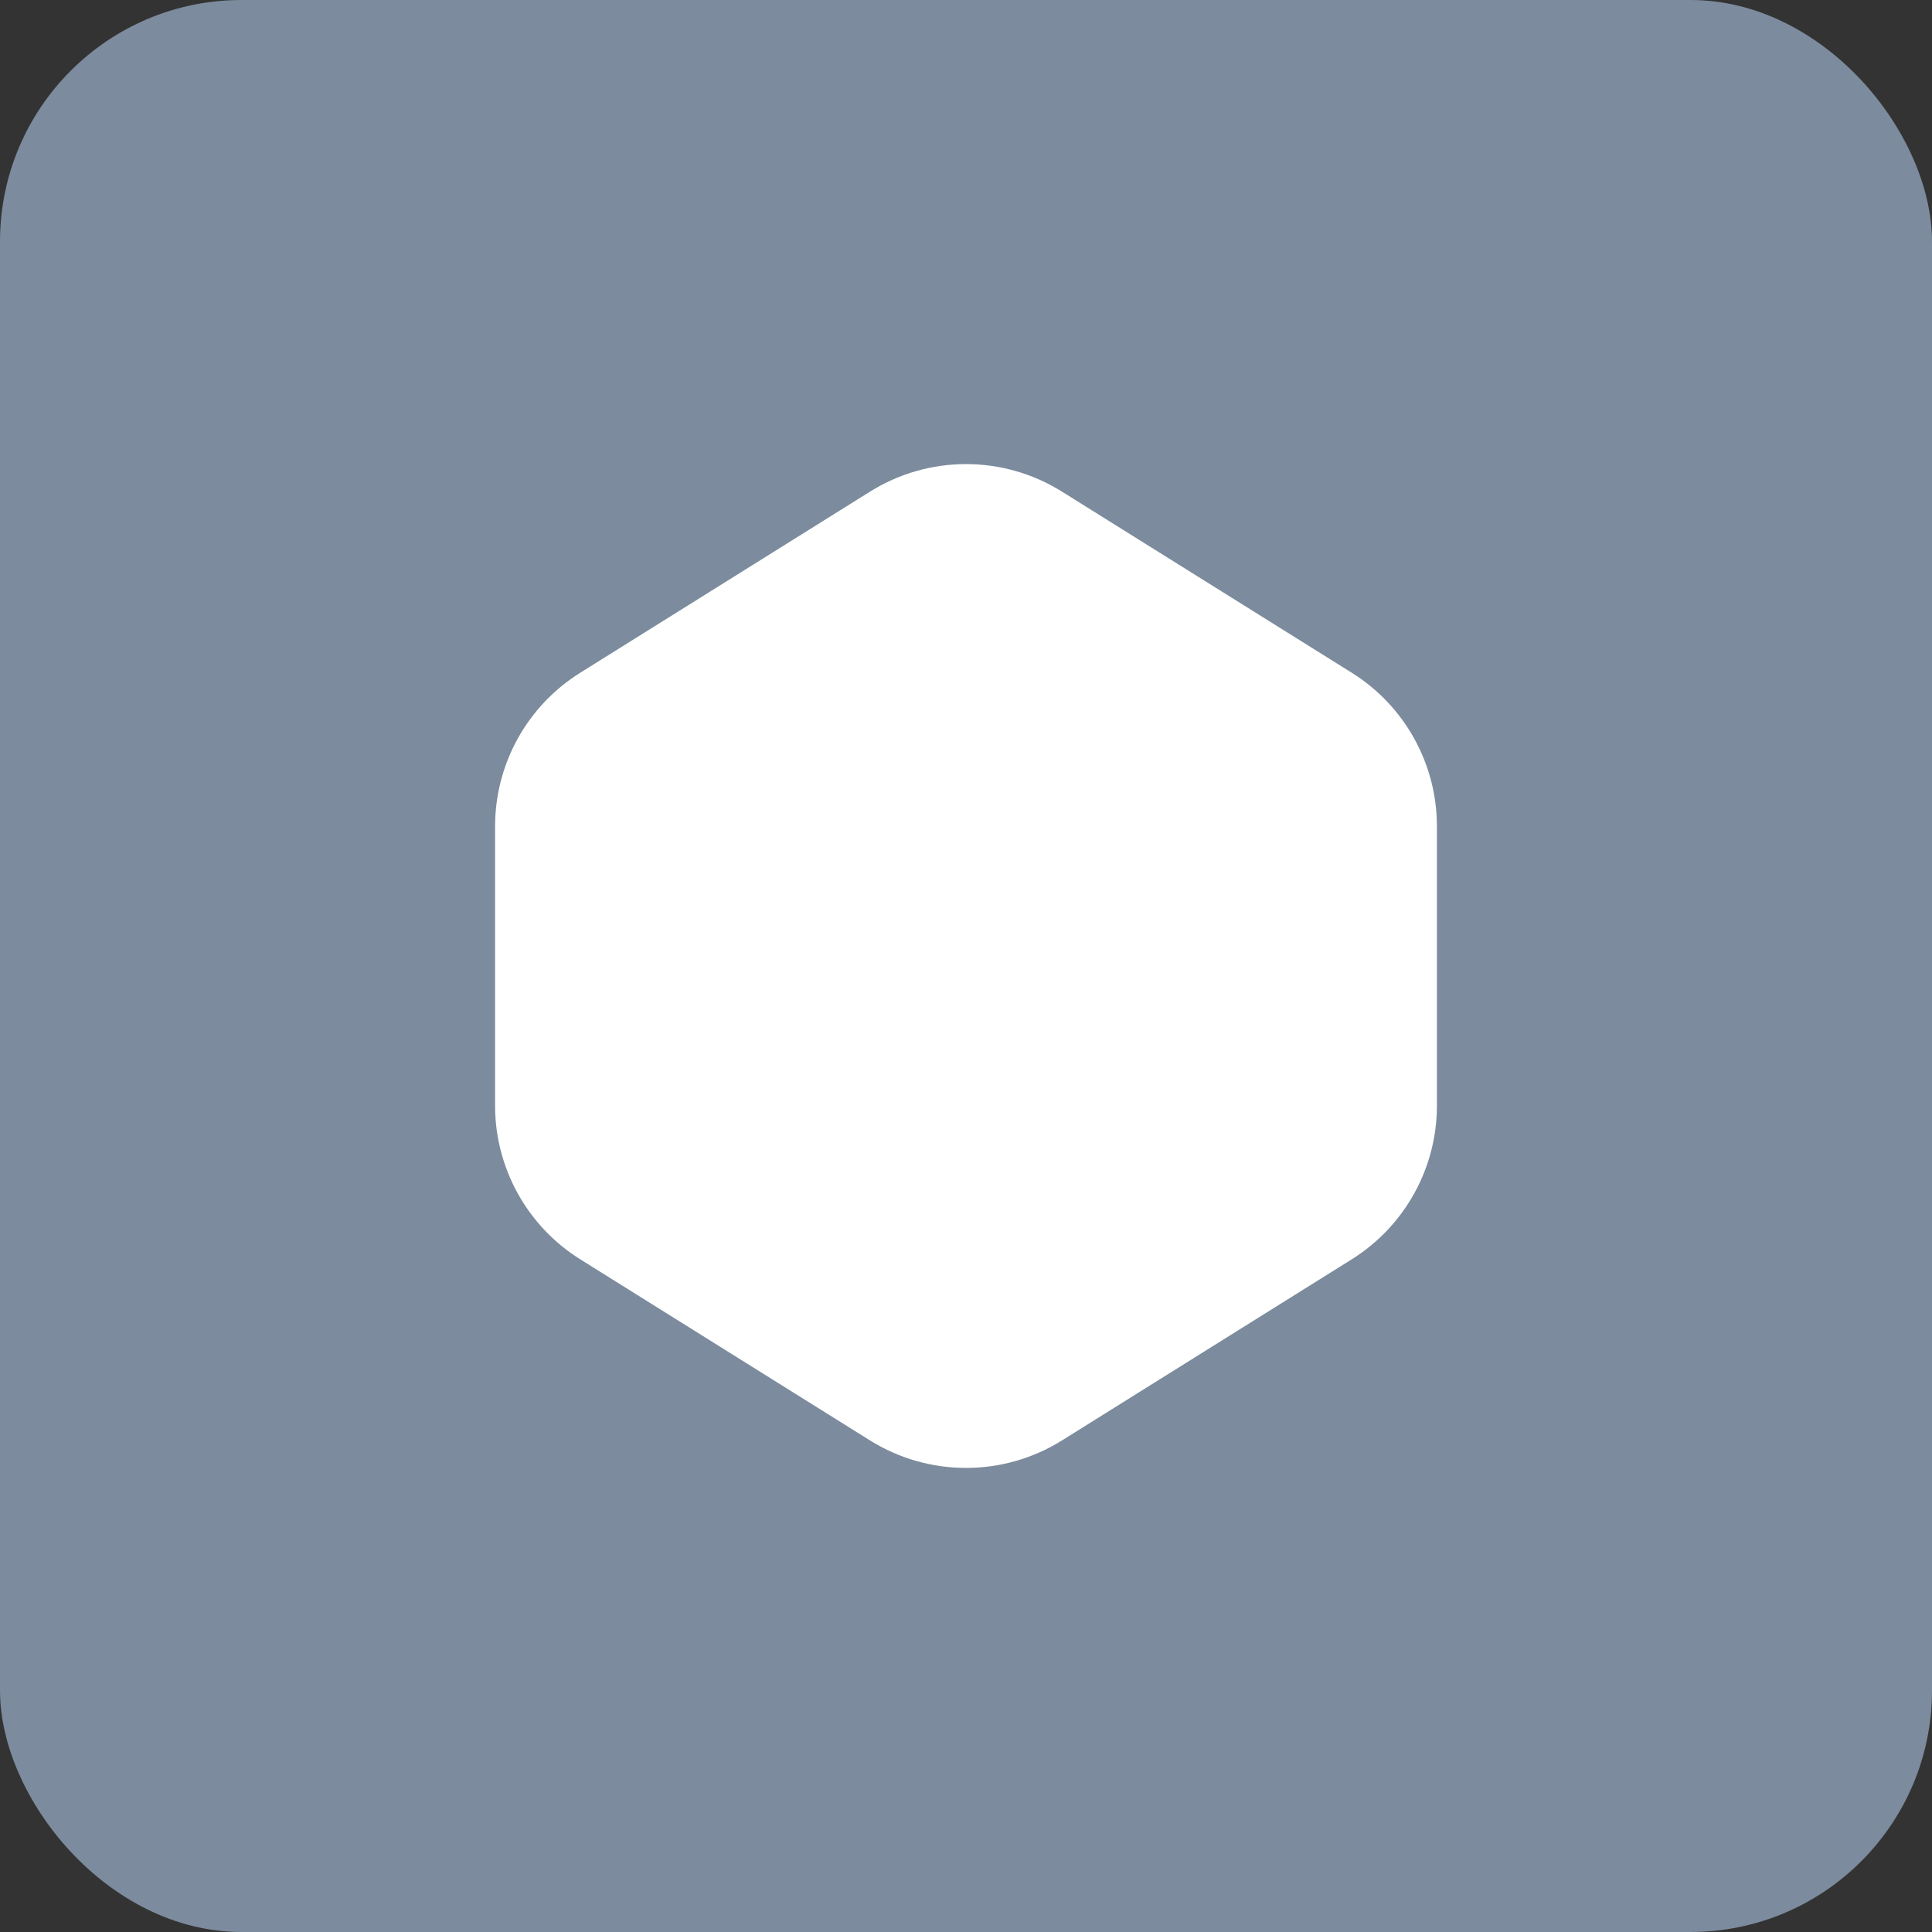 <svg width="32" height="32" viewBox="0 0 32 32" fill="none" xmlns="http://www.w3.org/2000/svg">
<rect x="0" y="0" width="32" height="32" fill="#333333" stroke="none"/>
<rect width="32" height="32" rx="4" fill="#7C8B9D"/>
<path d="M17.272 8.652C16.494 8.165 15.506 8.165 14.728 8.652L9.928 11.652C9.226 12.09 8.8 12.859 8.8 13.687V18.313C8.8 19.141 9.226 19.91 9.928 20.349L14.728 23.349C15.506 23.835 16.494 23.835 17.272 23.349L22.072 20.349C22.773 19.91 23.2 19.141 23.2 18.313V13.687C23.2 12.859 22.773 12.09 22.072 11.652L17.272 8.652Z" fill="white" stroke="white" stroke-width="1.2" stroke-linecap="round"/>
</svg>
